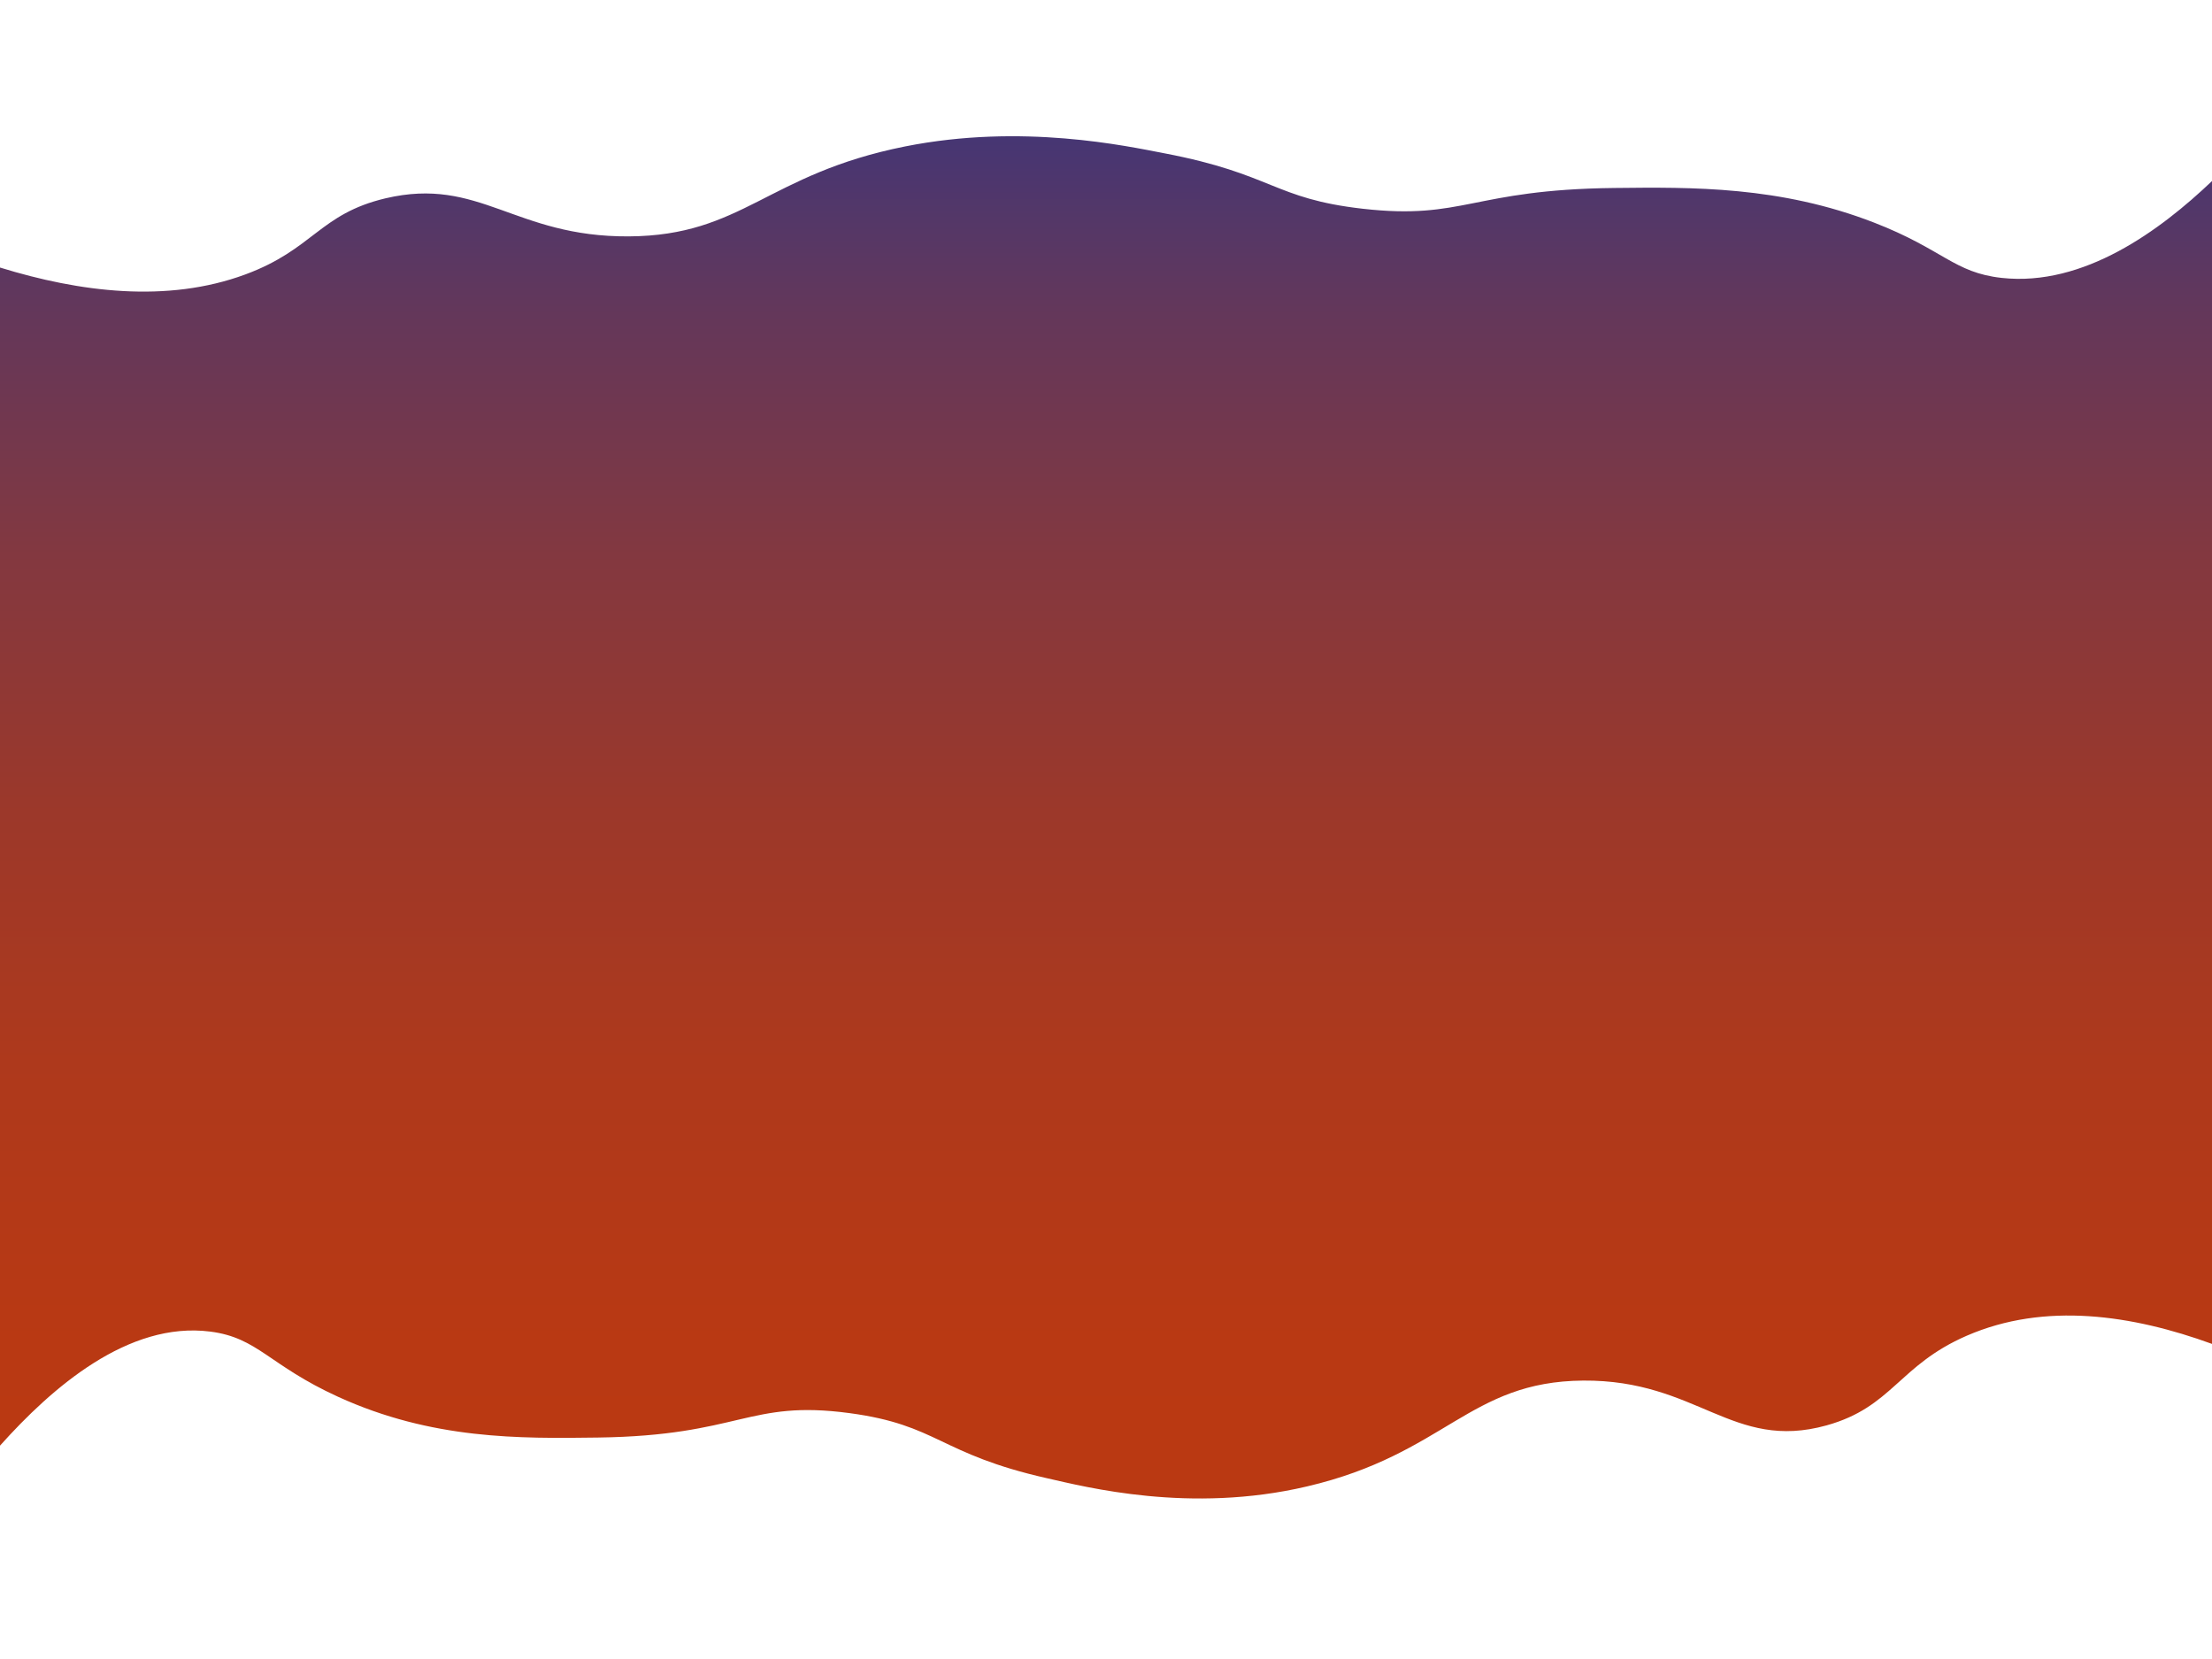 <svg xmlns="http://www.w3.org/2000/svg" xmlns:xlink="http://www.w3.org/1999/xlink" viewBox="0 0 1024 768"><rect x="0" y="0" width="1024" height="768" fill="#808080" stroke="none"/><defs><style>.cls-1{fill:url(#Gradiente_sem_nome_12);}.cls-2{fill:#fff;}</style><linearGradient id="Gradiente_sem_nome_12" x1="512" y1="768" x2="512" gradientUnits="userSpaceOnUse"><stop offset="0" stop-color="#bc3910"/><stop offset="0.19" stop-color="#b93913"/><stop offset="0.36" stop-color="#ae391c"/><stop offset="0.51" stop-color="#9c382a"/><stop offset="0.66" stop-color="#84383f"/><stop offset="0.81" stop-color="#64375a"/><stop offset="0.95" stop-color="#3d367b"/><stop offset="1" stop-color="#2c3689"/></linearGradient></defs><title>bg2</title><g id="Camada_2" data-name="Camada 2"><g id="main"><g id="fundo"><path class="cls-1" d="M1024,768H0V0H1024Z"/></g><path class="cls-2" d="M0,123.85c36.81,11.37,77.34,16.59,113.57,3.2,31.58-11.67,34.33-28,64.89-35.24,43.6-10.26,59.67,17.95,112.61,17.62S354.86,80.6,419,67.79C473.16,57,521.56,67.62,539.2,71c50.19,9.61,50.33,20.94,91.62,25.63,46.87,5.32,50.36-8.86,116.43-9.61,36.25-.41,76.72-.87,120.25,16,32.2,12.49,37,23.21,59.17,25.63,38,4.14,73.36-22,97.34-44.85V0H0Z"/><path class="cls-2" d="M1024,622.13c-36.81-13.39-77.34-19.54-113.57-3.77-31.58,13.75-34.33,33-64.89,41.5-43.6,12.09-59.67-21.14-112.61-20.75s-63.79,34-127.88,49c-54.21,12.76-102.61.2-120.25-3.77-50.19-11.32-50.33-24.66-91.62-30.18-46.87-6.27-50.36,10.44-116.43,11.32-36.25.48-76.72,1-120.25-18.87-32.2-14.71-37-27.34-59.17-30.18-38-4.88-73.36,26-97.34,52.82V768H1024Z"/></g></g></svg>